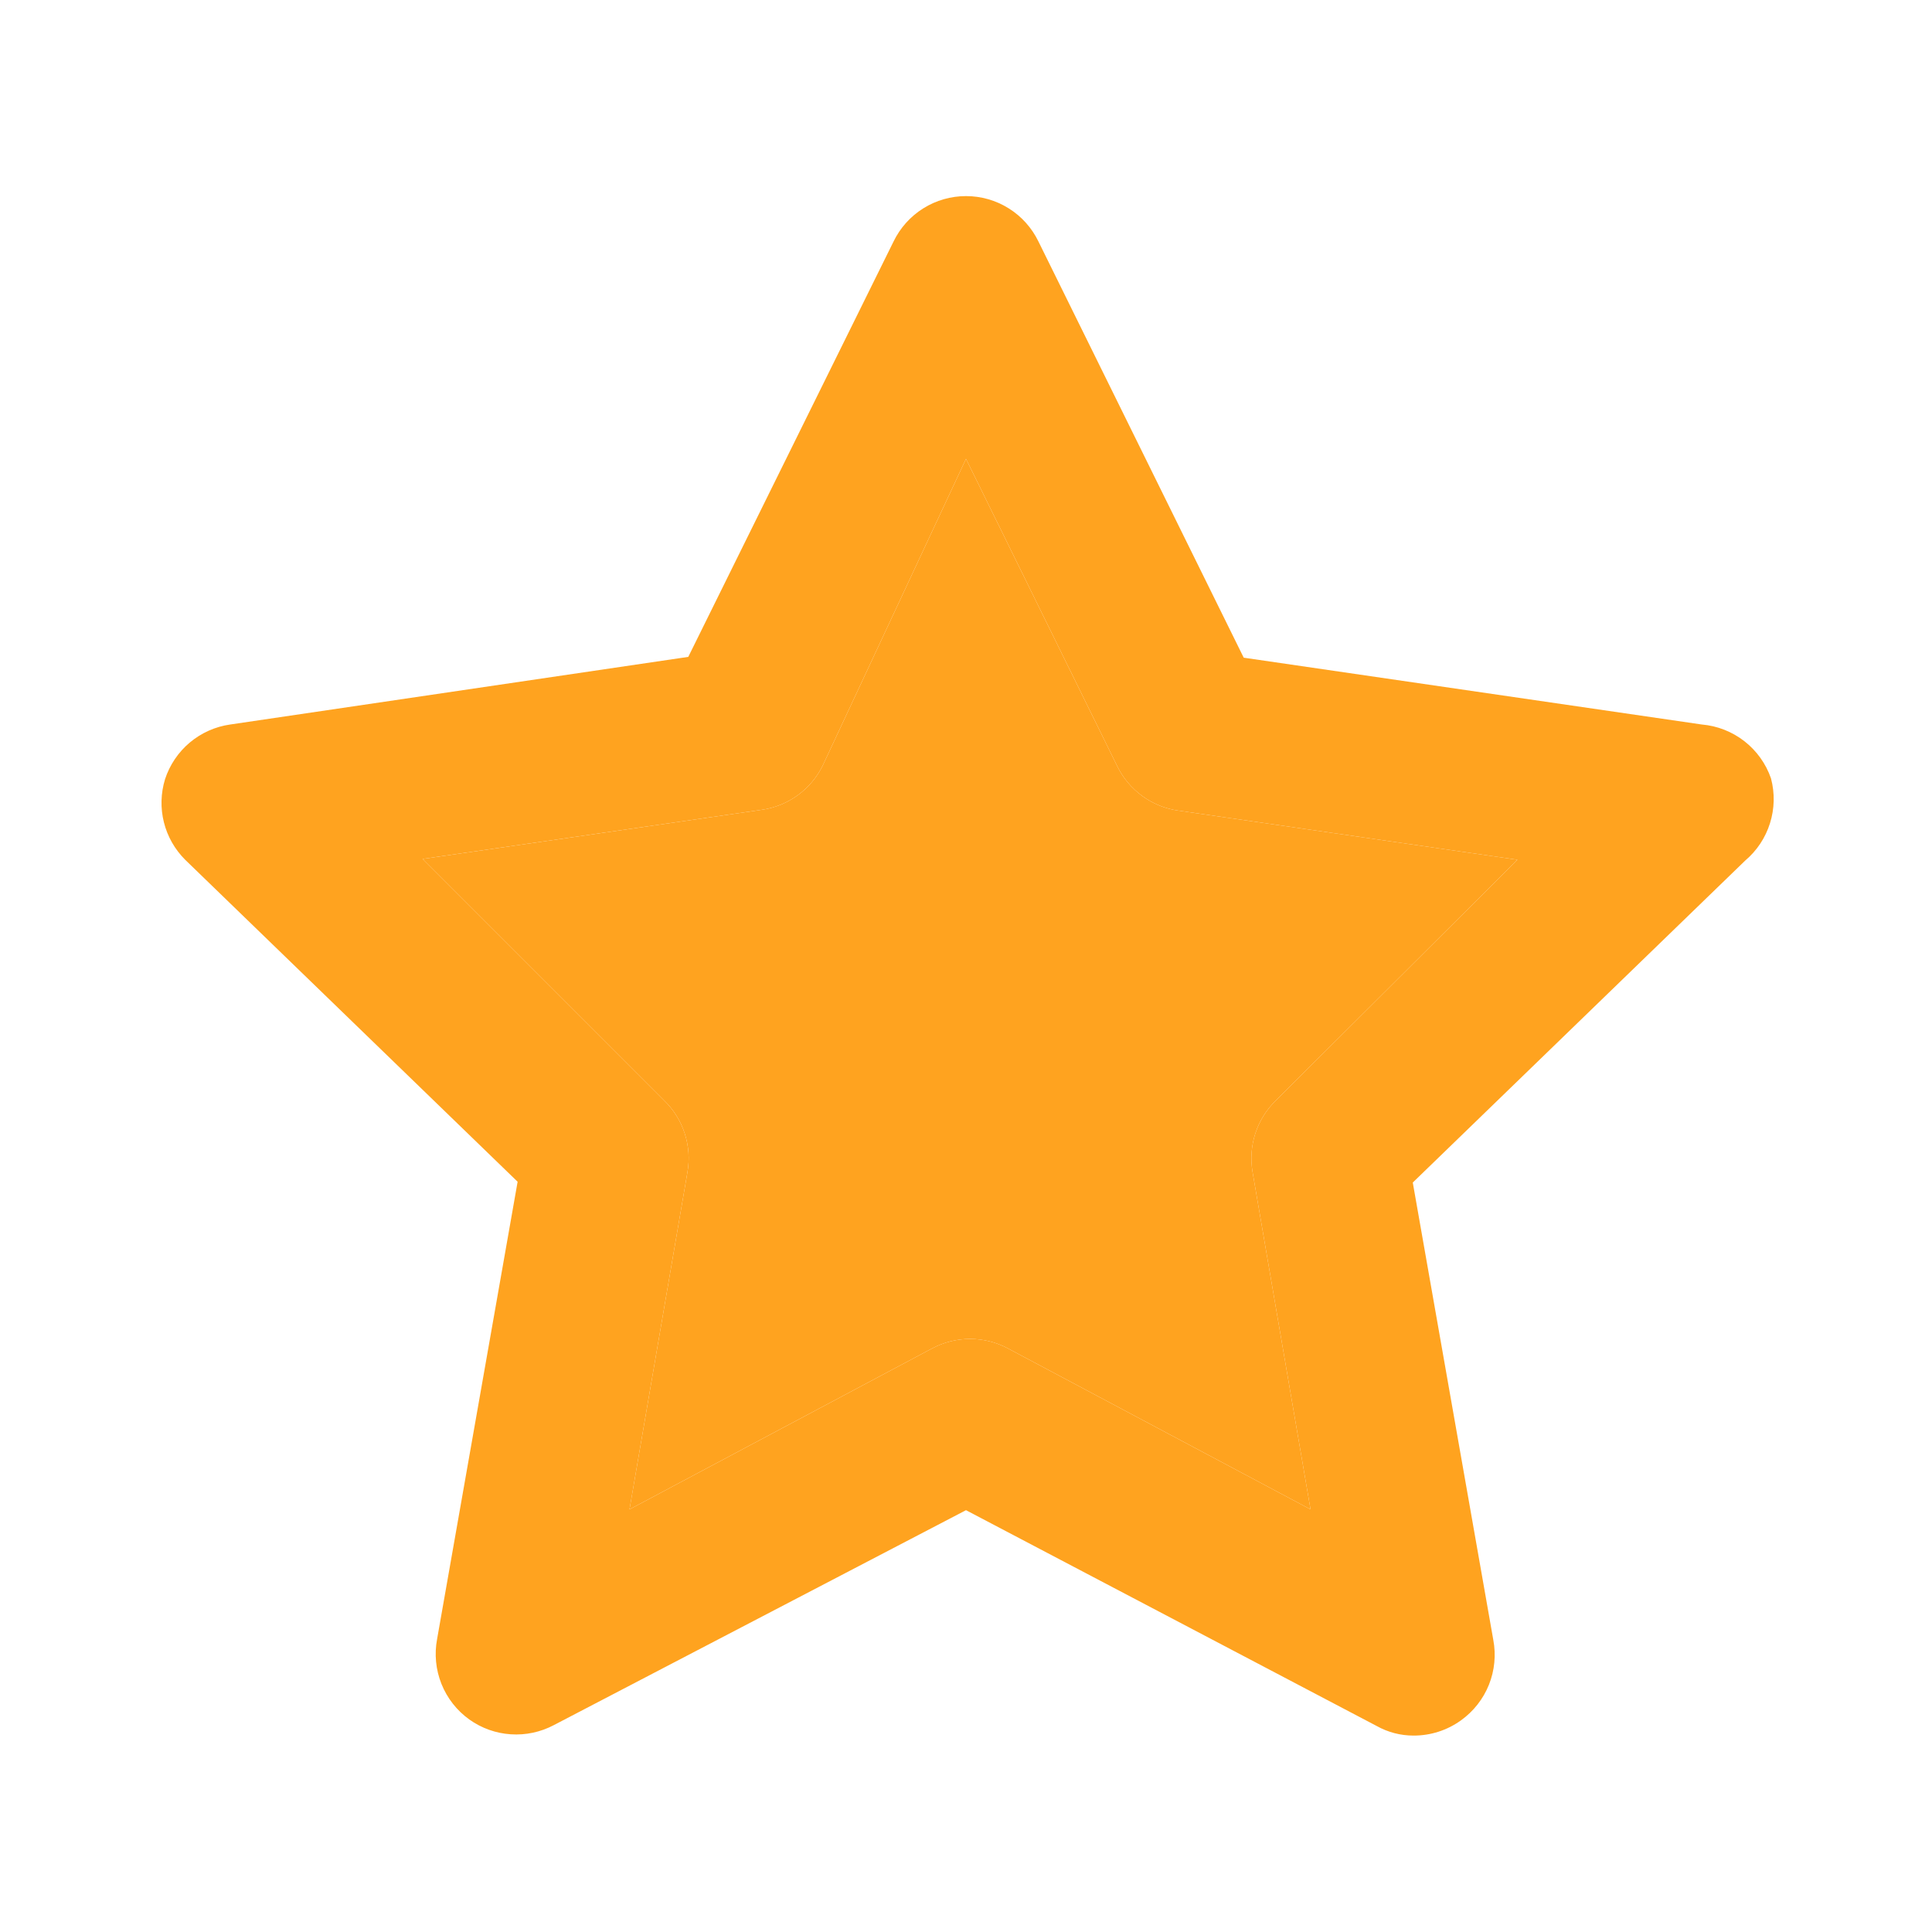<svg width="48" height="48" viewBox="0 0 48 48" fill="none" xmlns="http://www.w3.org/2000/svg">
<path d="M44 19.34C43.874 18.974 43.644 18.653 43.339 18.415C43.033 18.177 42.666 18.033 42.28 18L30.9 16.34L25.8 6C25.636 5.662 25.381 5.376 25.062 5.177C24.744 4.977 24.376 4.872 24 4.872C23.624 4.872 23.256 4.977 22.938 5.177C22.619 5.376 22.364 5.662 22.2 6L17.1 16.32L5.72 18C5.35 18.052 5.002 18.208 4.715 18.448C4.429 18.689 4.216 19.004 4.1 19.36C3.994 19.707 3.984 20.077 4.072 20.429C4.16 20.782 4.343 21.103 4.6 21.36L12.86 29.36L10.86 40.72C10.789 41.095 10.826 41.482 10.968 41.837C11.11 42.191 11.35 42.498 11.66 42.72C11.962 42.936 12.319 43.064 12.69 43.088C13.061 43.113 13.431 43.034 13.76 42.86L24 37.52L34.2 42.88C34.481 43.038 34.798 43.121 35.12 43.12C35.544 43.121 35.957 42.988 36.3 42.74C36.61 42.517 36.85 42.211 36.992 41.857C37.134 41.502 37.171 41.115 37.1 40.74L35.1 29.38L43.36 21.38C43.649 21.135 43.862 20.814 43.975 20.453C44.089 20.091 44.097 19.706 44 19.34ZM31.7 27.34C31.465 27.567 31.29 27.848 31.189 28.158C31.088 28.468 31.064 28.798 31.12 29.12L32.56 37.5L25.04 33.5C24.751 33.346 24.428 33.265 24.1 33.265C23.772 33.265 23.449 33.346 23.16 33.5L15.64 37.5L17.08 29.12C17.136 28.798 17.112 28.468 17.011 28.158C16.91 27.848 16.735 27.567 16.5 27.34L10.5 21.34L18.92 20.12C19.244 20.075 19.552 19.951 19.817 19.759C20.082 19.567 20.296 19.314 20.44 19.02L24 11.4L27.76 19.04C27.904 19.334 28.118 19.587 28.383 19.779C28.648 19.971 28.956 20.095 29.28 20.14L37.7 21.36L31.7 27.34Z" fill="#FFA31F"/>
<path d="M31.7 27.34C31.465 27.567 31.29 27.848 31.189 28.158C31.088 28.468 31.064 28.798 31.12 29.12L32.56 37.5L25.04 33.5C24.751 33.346 24.428 33.265 24.1 33.265C23.772 33.265 23.449 33.346 23.16 33.5L15.64 37.5L17.08 29.12C17.136 28.798 17.112 28.468 17.011 28.158C16.91 27.848 16.735 27.567 16.5 27.34L10.5 21.34L18.92 20.12C19.244 20.075 19.552 19.951 19.817 19.759C20.082 19.567 20.296 19.314 20.44 19.02L24 11.4L27.76 19.04C27.904 19.334 28.118 19.587 28.383 19.779C28.648 19.971 28.956 20.095 29.28 20.14L37.7 21.36L31.7 27.34Z" fill="#FFA31F"/>
</svg>
